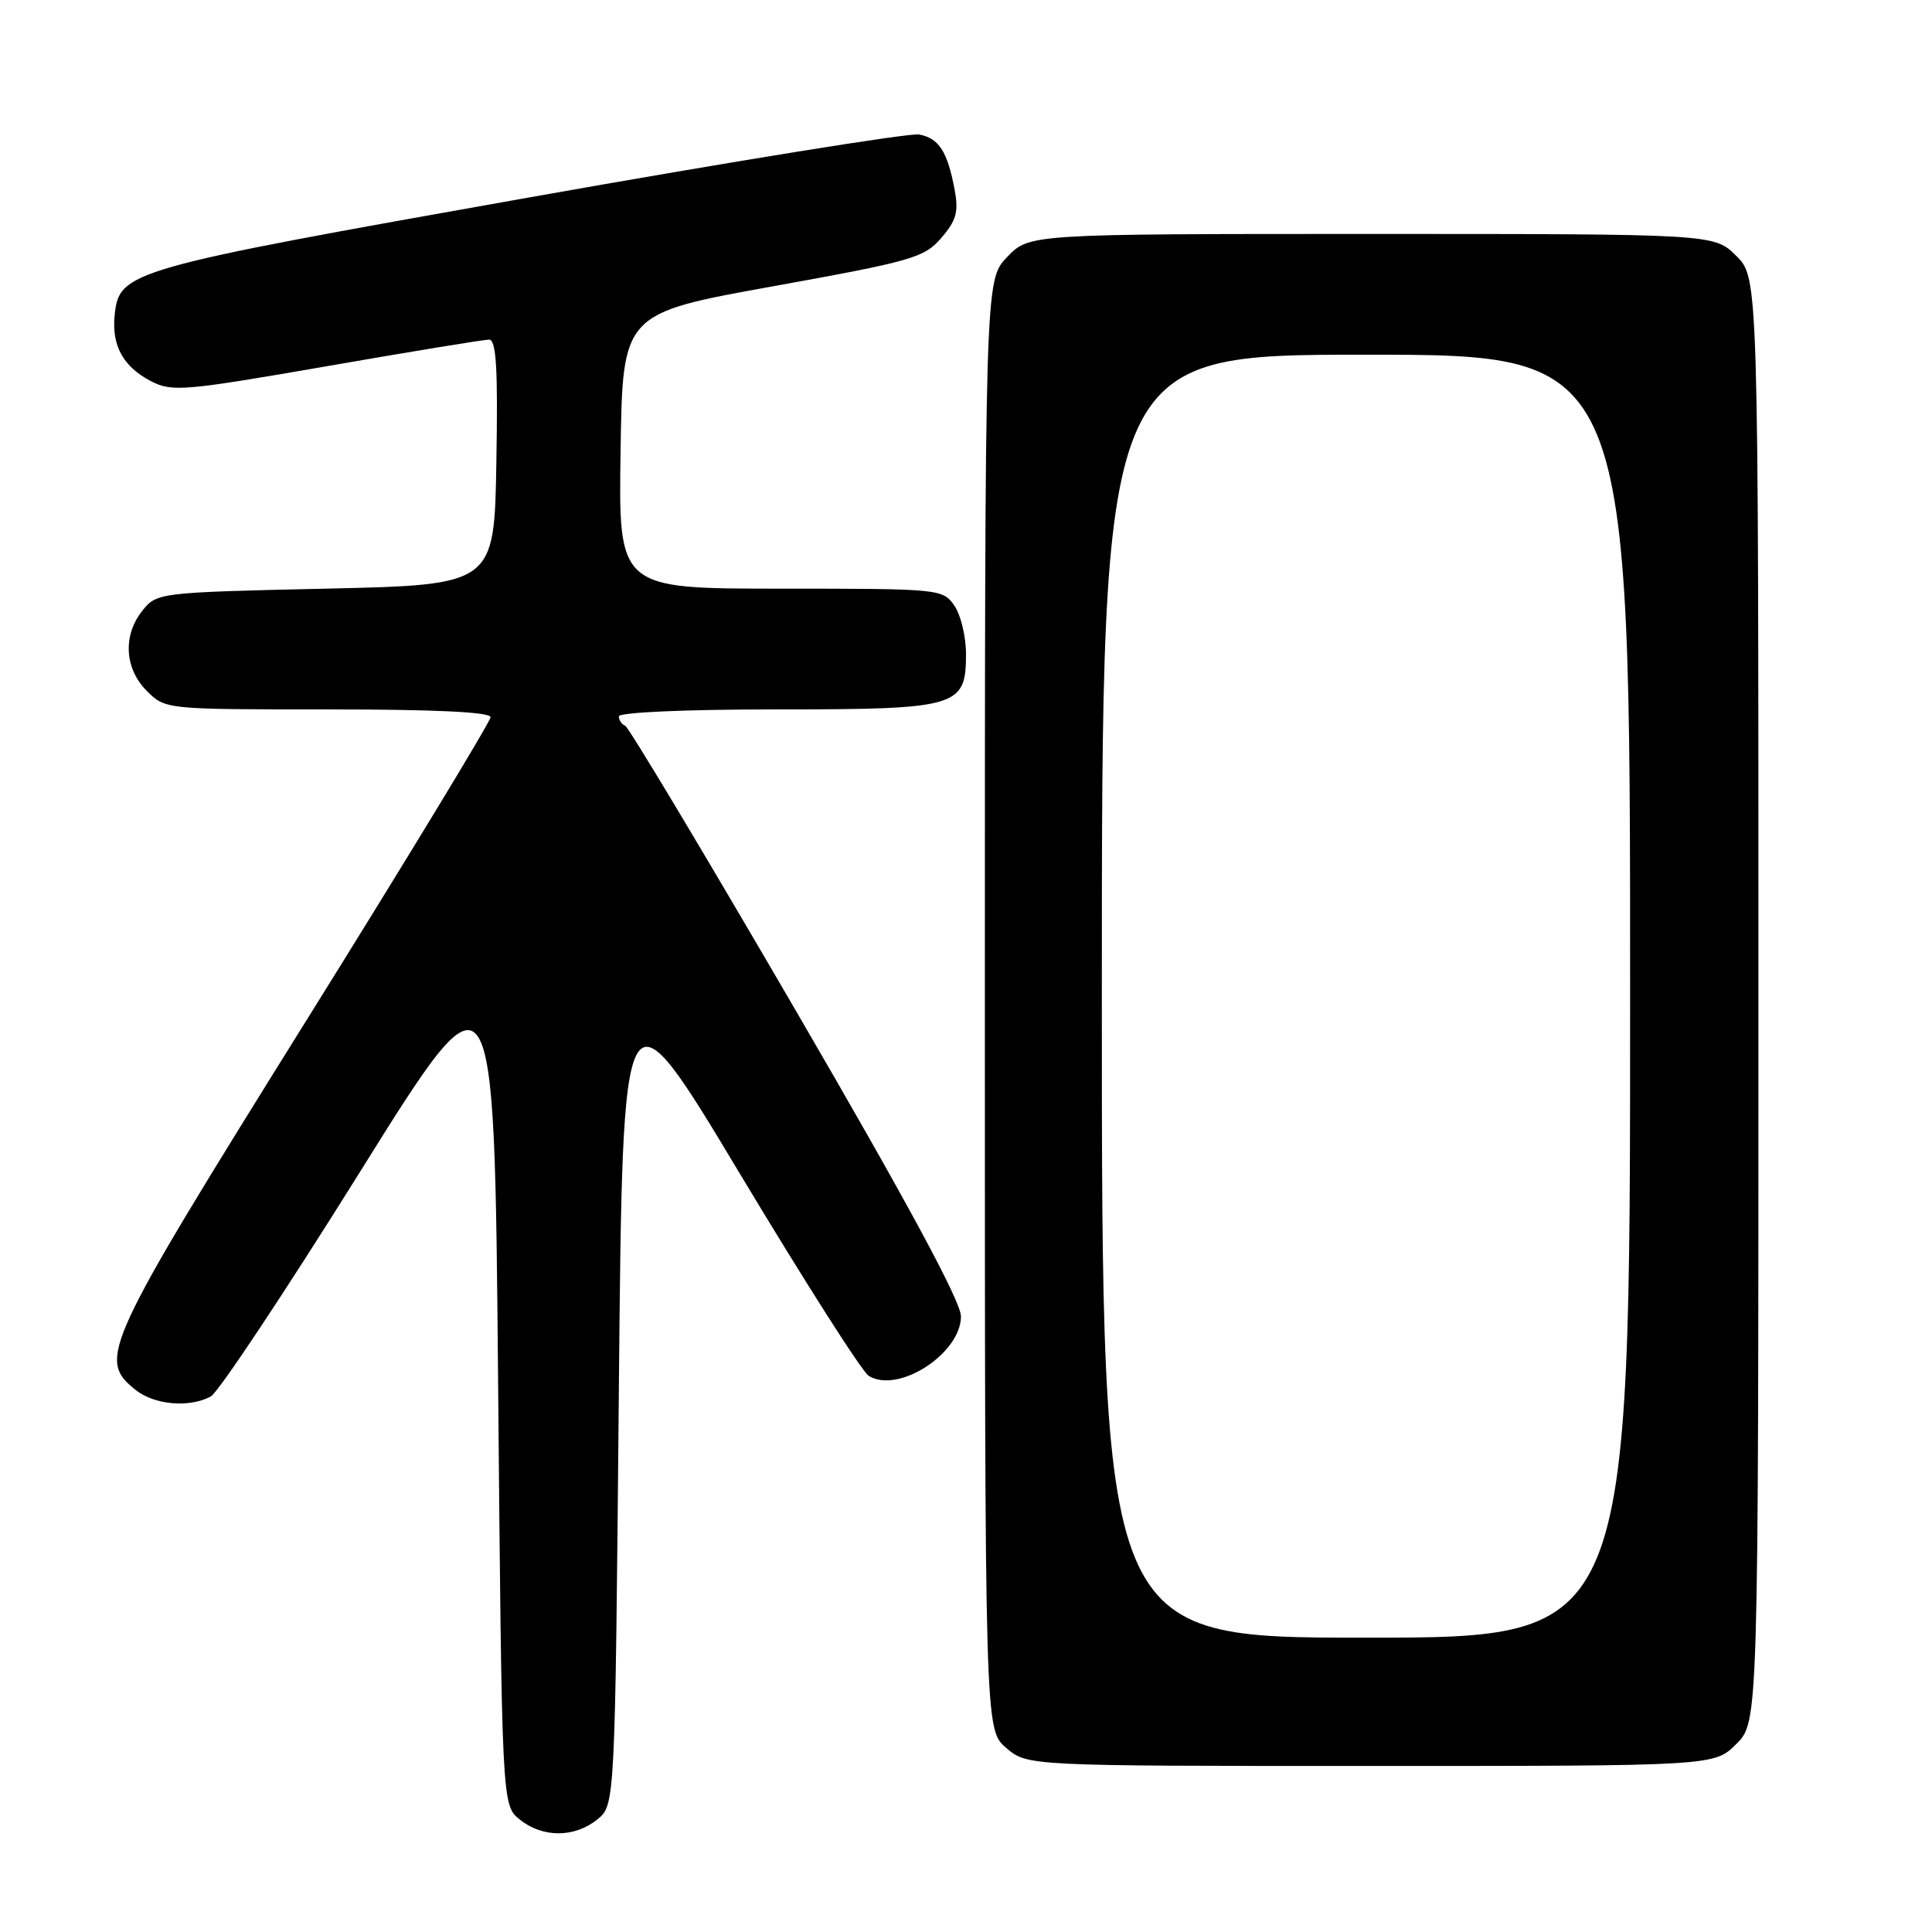<?xml version="1.0" encoding="UTF-8" standalone="no"?>
<!DOCTYPE svg PUBLIC "-//W3C//DTD SVG 1.1//EN" "http://www.w3.org/Graphics/SVG/1.1/DTD/svg11.dtd" >
<svg xmlns="http://www.w3.org/2000/svg" xmlns:xlink="http://www.w3.org/1999/xlink" version="1.1" viewBox="0 0 256 256">
 <g >
 <path fill="currentColor"
d=" M 79.14 241.09 C 81.50 239.18 81.50 239.18 82.00 184.40 C 82.50 129.63 82.50 129.63 98.00 155.46 C 106.53 169.67 114.22 181.75 115.10 182.30 C 118.99 184.74 127.34 179.36 127.33 174.41 C 127.32 172.44 120.27 159.38 105.50 134.00 C 93.50 113.38 83.31 96.35 82.84 96.17 C 82.38 95.98 82.00 95.42 82.00 94.92 C 82.00 94.39 90.85 94.00 102.78 94.00 C 126.97 94.00 128.00 93.70 128.00 86.67 C 128.00 84.34 127.30 81.44 126.44 80.22 C 124.92 78.04 124.47 78.00 103.42 78.00 C 81.95 78.00 81.95 78.00 82.23 59.77 C 82.50 41.53 82.50 41.53 102.40 37.94 C 120.91 34.60 122.47 34.15 124.73 31.52 C 126.73 29.21 127.04 28.05 126.49 25.12 C 125.55 20.08 124.41 18.31 121.78 17.82 C 120.53 17.59 97.23 21.35 70.01 26.18 C 16.82 35.62 15.78 35.92 15.19 41.80 C 14.79 45.82 16.33 48.60 20.03 50.52 C 22.79 51.95 24.44 51.80 43.28 48.53 C 54.43 46.59 64.11 45.00 64.80 45.00 C 65.76 45.00 65.99 48.77 65.77 61.25 C 65.50 77.50 65.50 77.50 43.16 78.00 C 21.17 78.49 20.79 78.54 18.91 80.86 C 16.25 84.15 16.48 88.57 19.45 91.55 C 21.91 94.00 21.91 94.00 43.45 94.00 C 57.61 94.00 65.00 94.35 65.00 95.03 C 65.00 95.60 53.89 113.90 40.30 135.69 C 13.70 178.37 12.91 180.08 17.91 184.13 C 20.41 186.16 25.06 186.58 27.93 185.04 C 28.92 184.51 37.78 171.17 47.62 155.41 C 65.50 126.74 65.50 126.74 66.00 182.96 C 66.50 239.18 66.50 239.18 68.86 241.09 C 71.88 243.53 76.12 243.53 79.14 241.09 Z  M 230.08 231.08 C 233.00 228.15 233.00 228.15 233.00 132.50 C 233.00 36.85 233.00 36.85 230.08 33.92 C 227.15 31.00 227.15 31.00 181.76 31.00 C 136.37 31.00 136.37 31.00 133.44 34.07 C 130.50 37.13 130.50 37.13 130.50 133.15 C 130.50 229.17 130.50 229.17 133.31 231.59 C 136.11 234.00 136.11 234.00 181.63 234.00 C 227.15 234.00 227.15 234.00 230.08 231.08 Z  M 146.00 132.00 C 146.00 47.00 146.00 47.00 181.00 47.00 C 216.00 47.00 216.00 47.00 216.00 132.00 C 216.00 217.00 216.00 217.00 181.00 217.00 C 146.00 217.00 146.00 217.00 146.00 132.00 Z "/>
</g>
</svg>